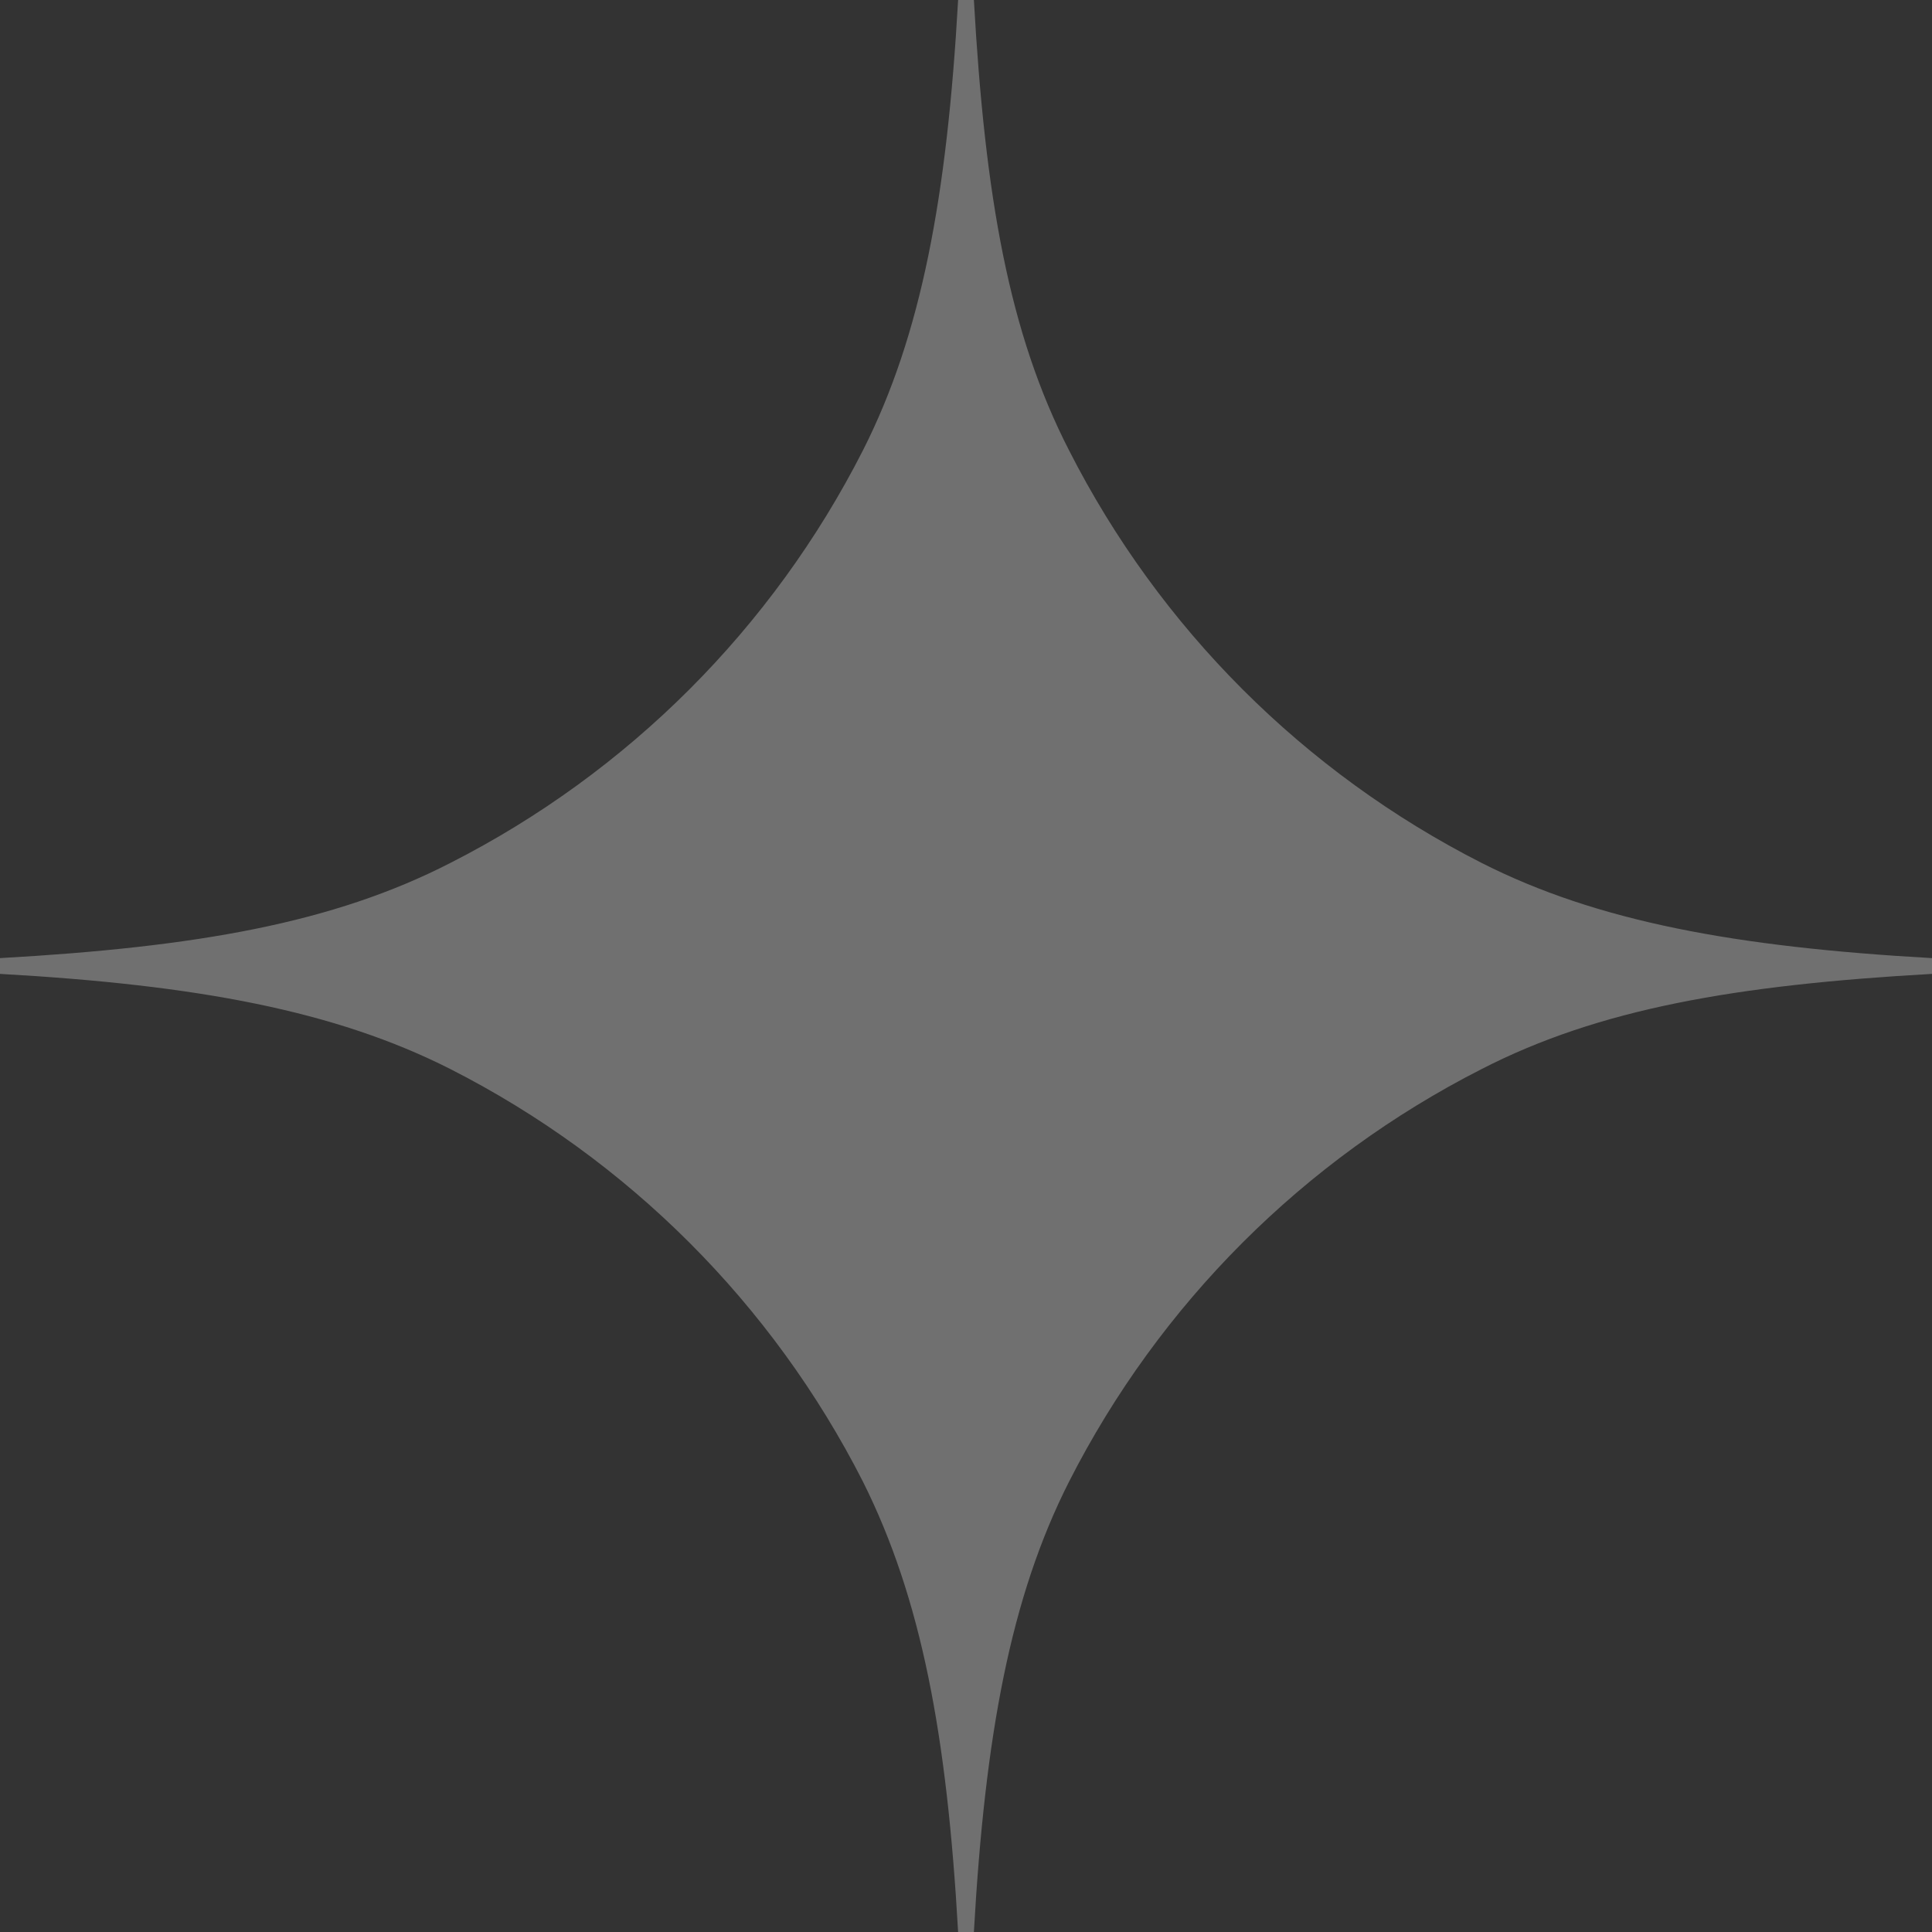 <svg xmlns="http://www.w3.org/2000/svg" width="24" height="24" viewBox="0 0 24 24" fill="none">
<rect x="0" y="0" width="24" height="24" fill="#333333" stroke="none"/>
<path d="M5.596 13.281C4.158 12.552 2.443 12.236 6.57171e-06 12.098C6.57515e-06 12.059 6.57688e-06 12.039 6.58032e-06 12C6.58377e-06 11.961 6.58549e-06 11.941 6.58893e-06 11.902C2.443 11.764 4.138 11.468 5.596 10.719C7.803 9.596 9.596 7.803 10.719 5.596C11.448 4.158 11.764 2.443 11.902 -1.05769e-06C11.941 -1.05424e-06 11.961 -1.05252e-06 12 -1.04907e-06C12.039 -1.04563e-06 12.059 -1.04391e-06 12.098 -1.04046e-06C12.236 2.443 12.532 4.138 13.281 5.596C14.404 7.803 16.197 9.596 18.404 10.719C19.842 11.448 21.557 11.764 24 11.902C24 11.941 24 11.961 24 12C24 12.039 24 12.059 24 12.098C21.557 12.236 19.862 12.532 18.404 13.281C16.197 14.404 14.404 16.197 13.281 18.404C12.552 19.842 12.236 21.557 12.098 24C12.059 24 12.039 24 12 24C11.961 24 11.941 24 11.902 24C11.764 21.557 11.448 19.862 10.719 18.404C9.596 16.197 7.803 14.404 5.596 13.281Z" fill="white" fill-opacity="0.3"/>
</svg>